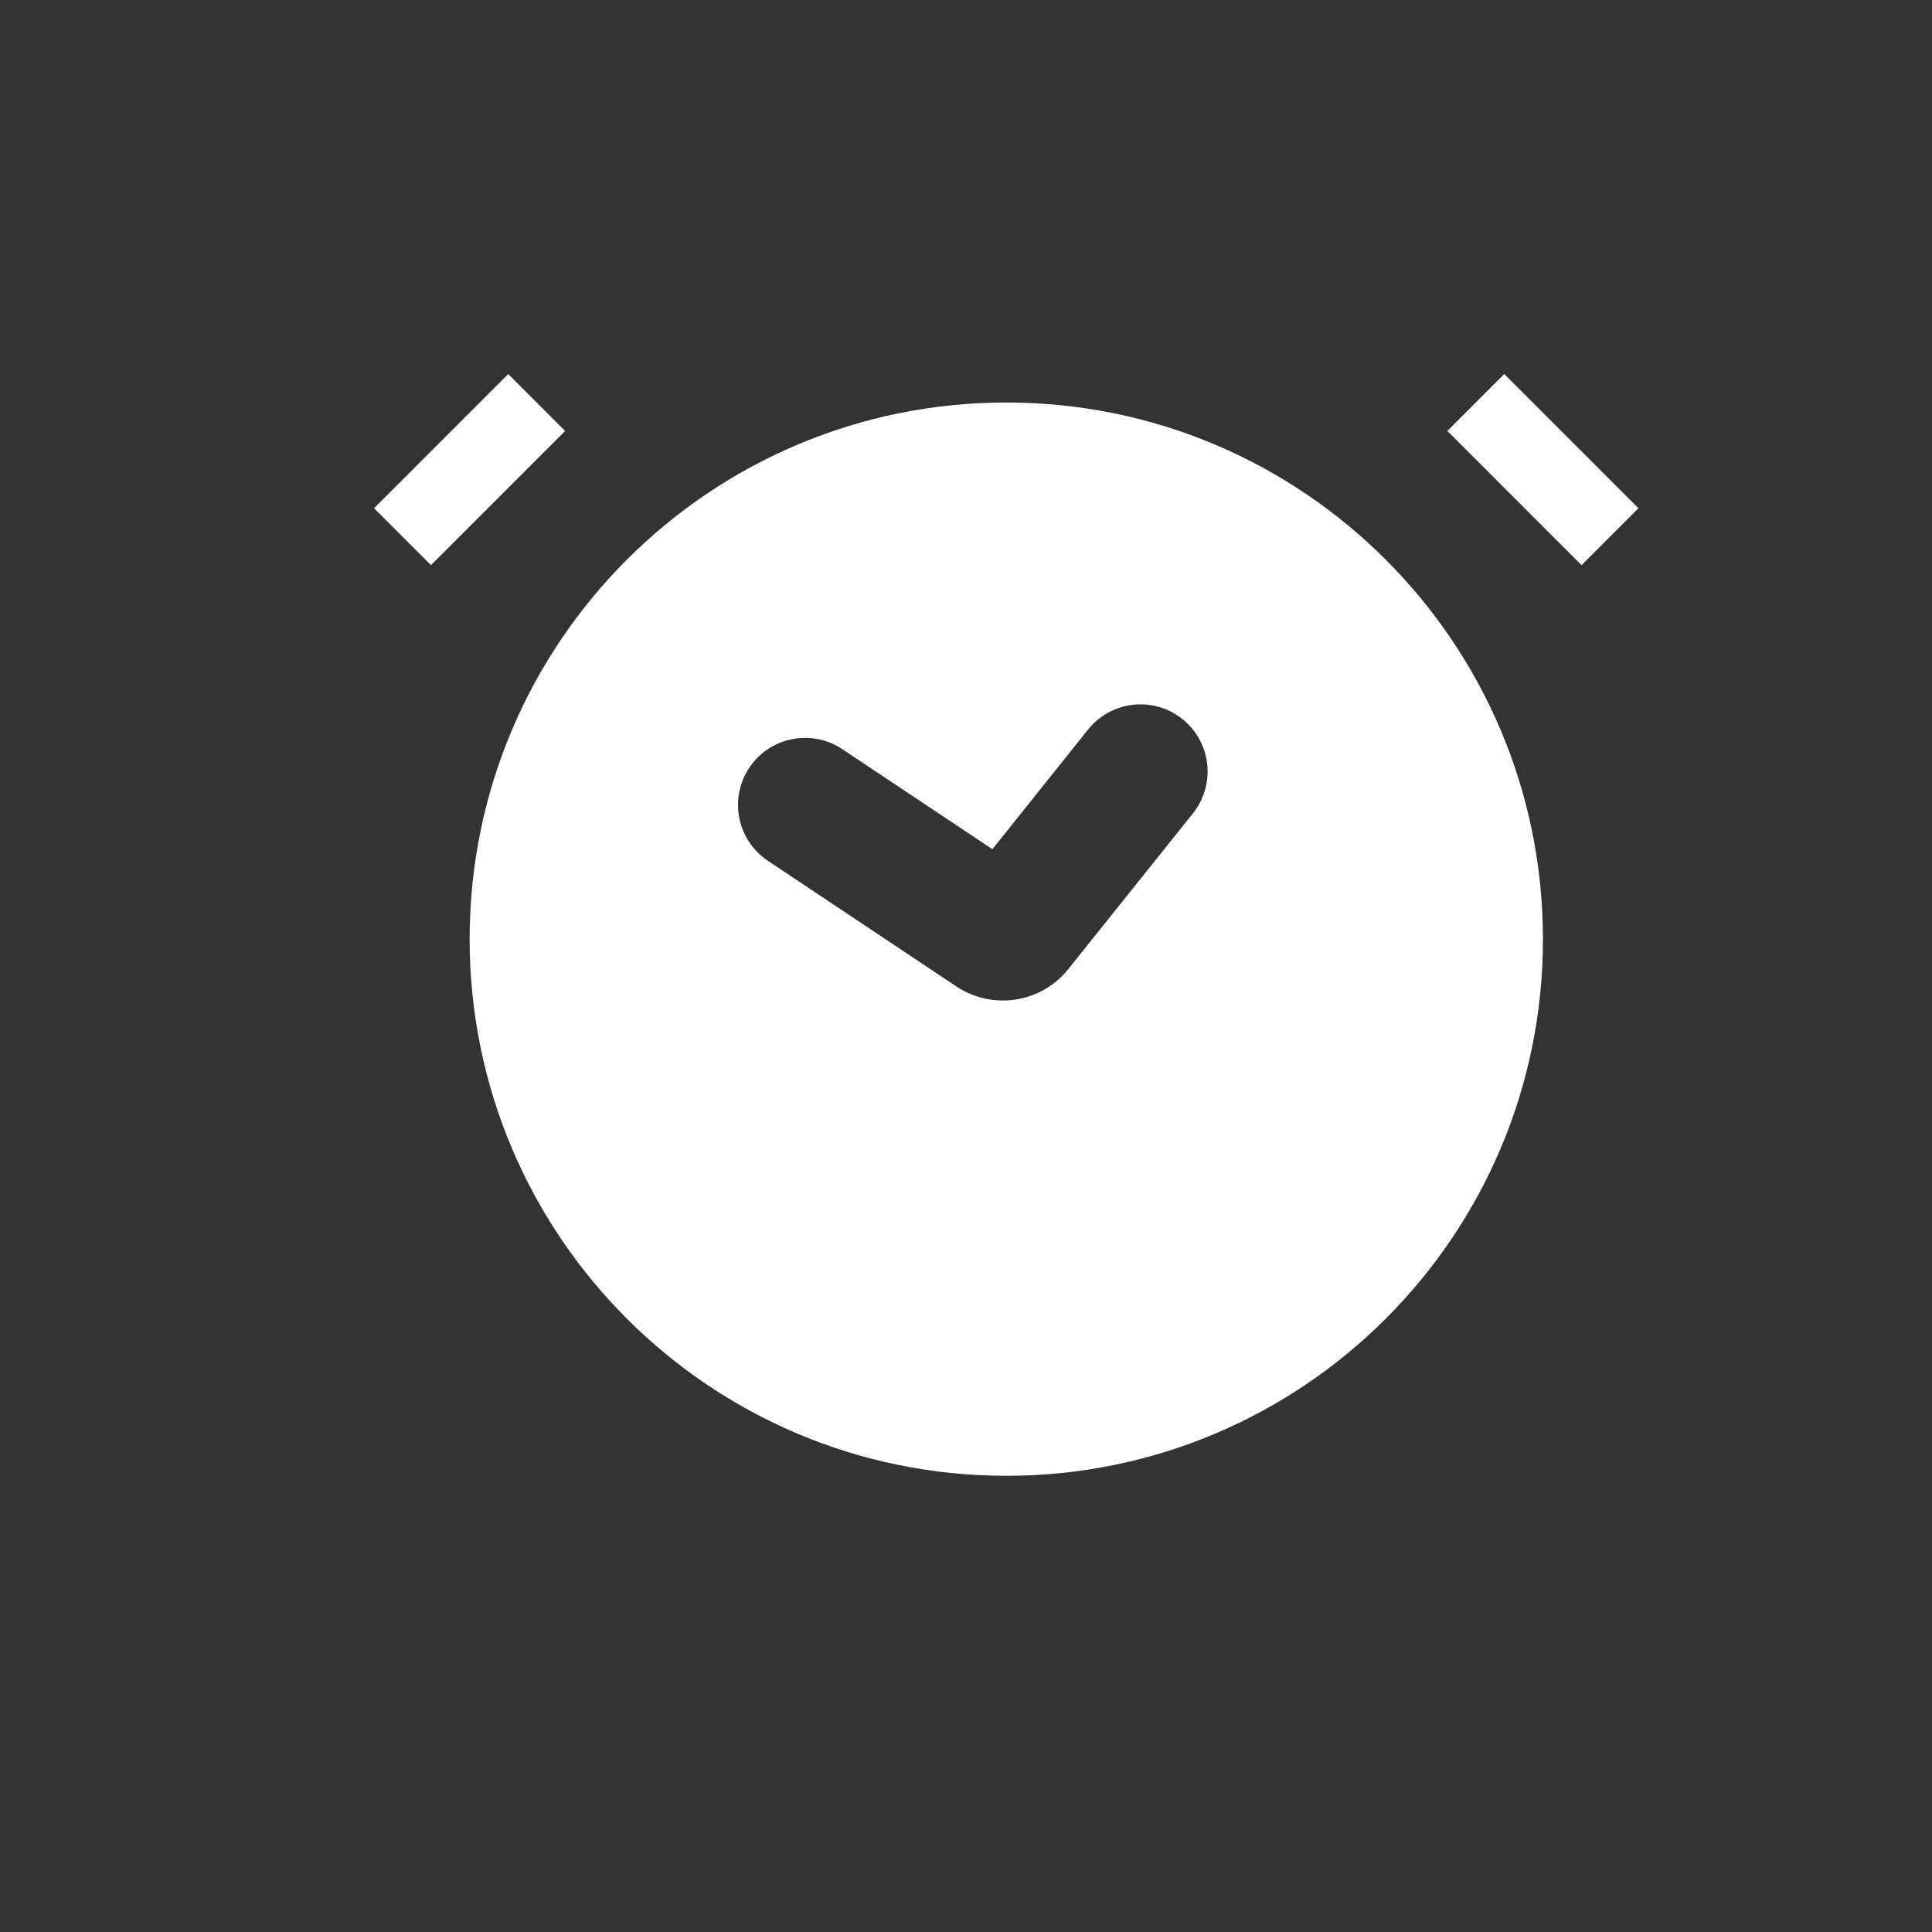 <svg width="24" height="24" viewBox="0 0 24 24" fill="none" xmlns="http://www.w3.org/2000/svg">
<rect x="0" y="0" width="24" height="24" fill="#333333" stroke="none"/>
<path d="M6.667 5L5 6.667" stroke="white" strokeWidth="1.667" strokeLinecap="round"/>
<path d="M18.333 5L20 6.667" stroke="white" strokeWidth="1.667" strokeLinecap="round"/>
<path fill-rule="evenodd" clip-rule="evenodd" d="M12.501 18.333C16.183 18.333 19.167 15.349 19.167 11.667C19.167 7.985 16.183 5 12.501 5C8.819 5 5.834 7.985 5.834 11.667C5.834 15.349 8.819 18.333 12.501 18.333ZM14.819 10.104C15.106 9.744 15.048 9.22 14.688 8.932C14.329 8.645 13.805 8.703 13.517 9.062L12.328 10.549L10.463 9.306C10.081 9.051 9.563 9.155 9.308 9.537C9.053 9.92 9.156 10.438 9.539 10.693L11.88 12.254C12.33 12.553 12.934 12.46 13.271 12.038L14.819 10.104Z" fill="white"/>
</svg>
